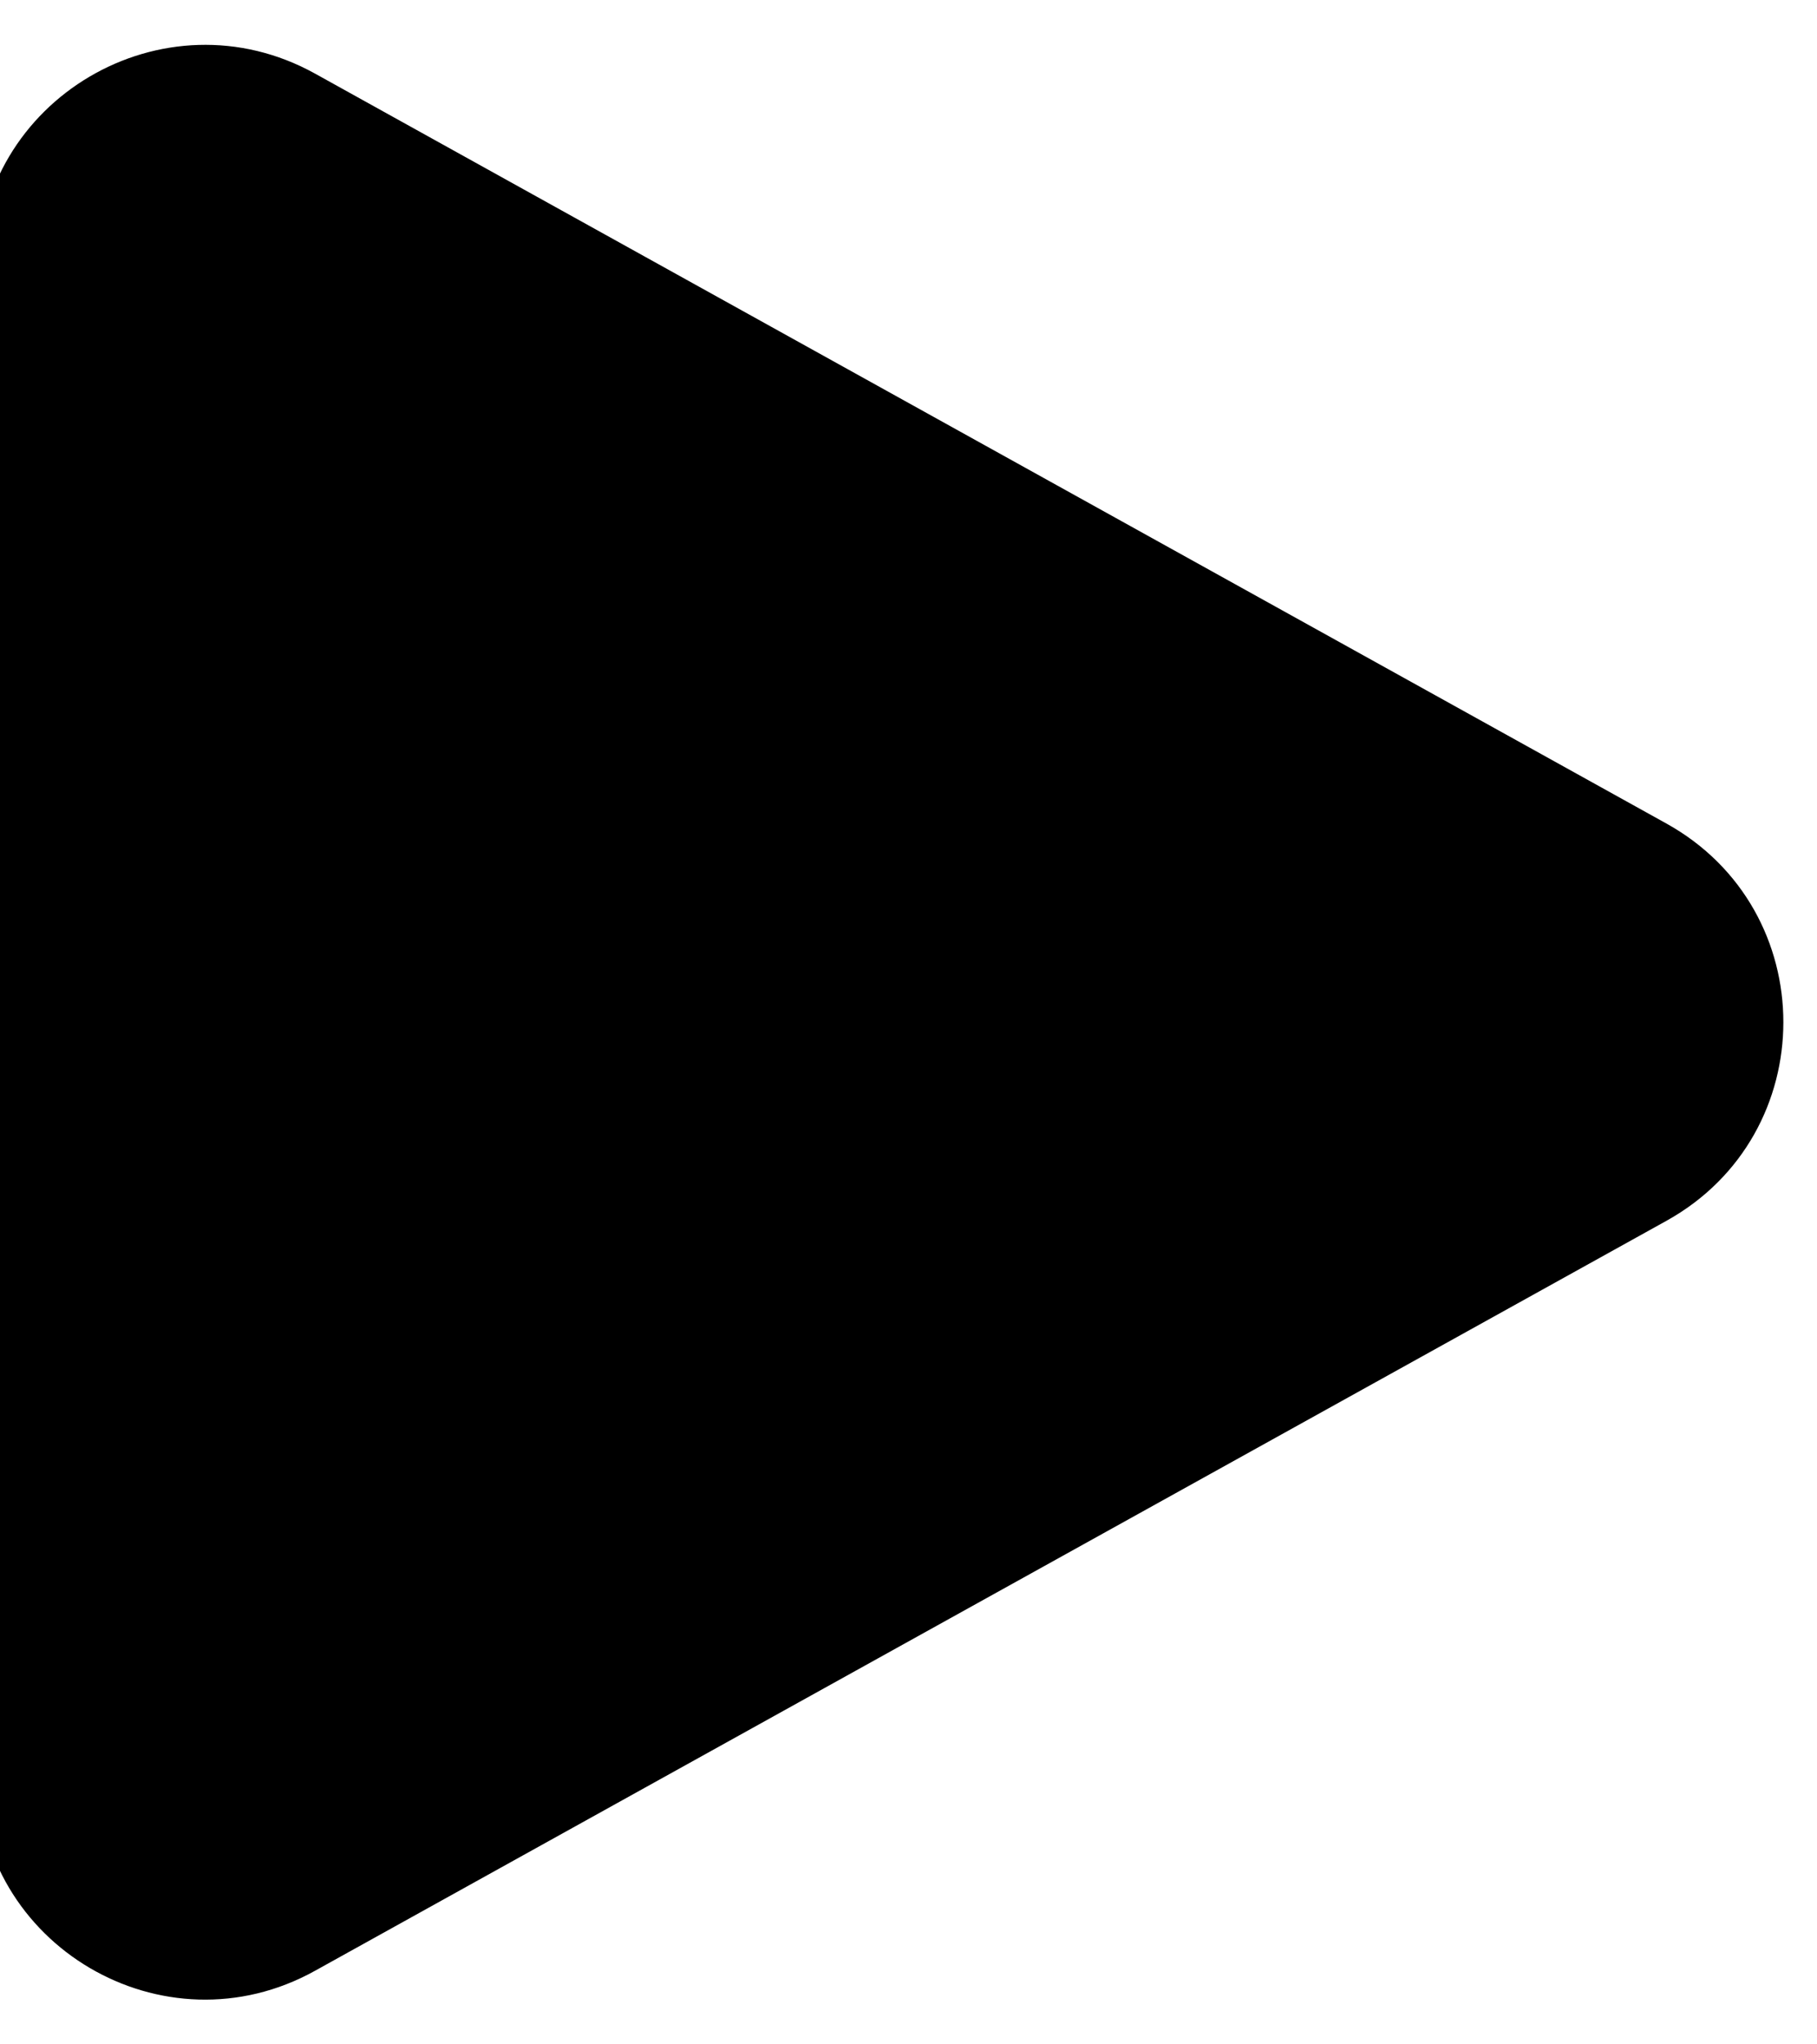 <svg xmlns="http://www.w3.org/2000/svg" width="16" height="18" fill="none"><path fill="#02897A" fill-rule="evenodd" d="M14.674 7.251c1.373.762 1.373 2.736 0 3.498l-11.9 6.603c-1.332.74-2.97-.224-2.97-1.75V2.398C-.196.873 1.442-.09 2.774.648l11.9 6.603Z" clip-rule="evenodd" style="fill:#02897a;fill:color(display-p3 .008 .537 .478);fill-opacity:1"/></svg>